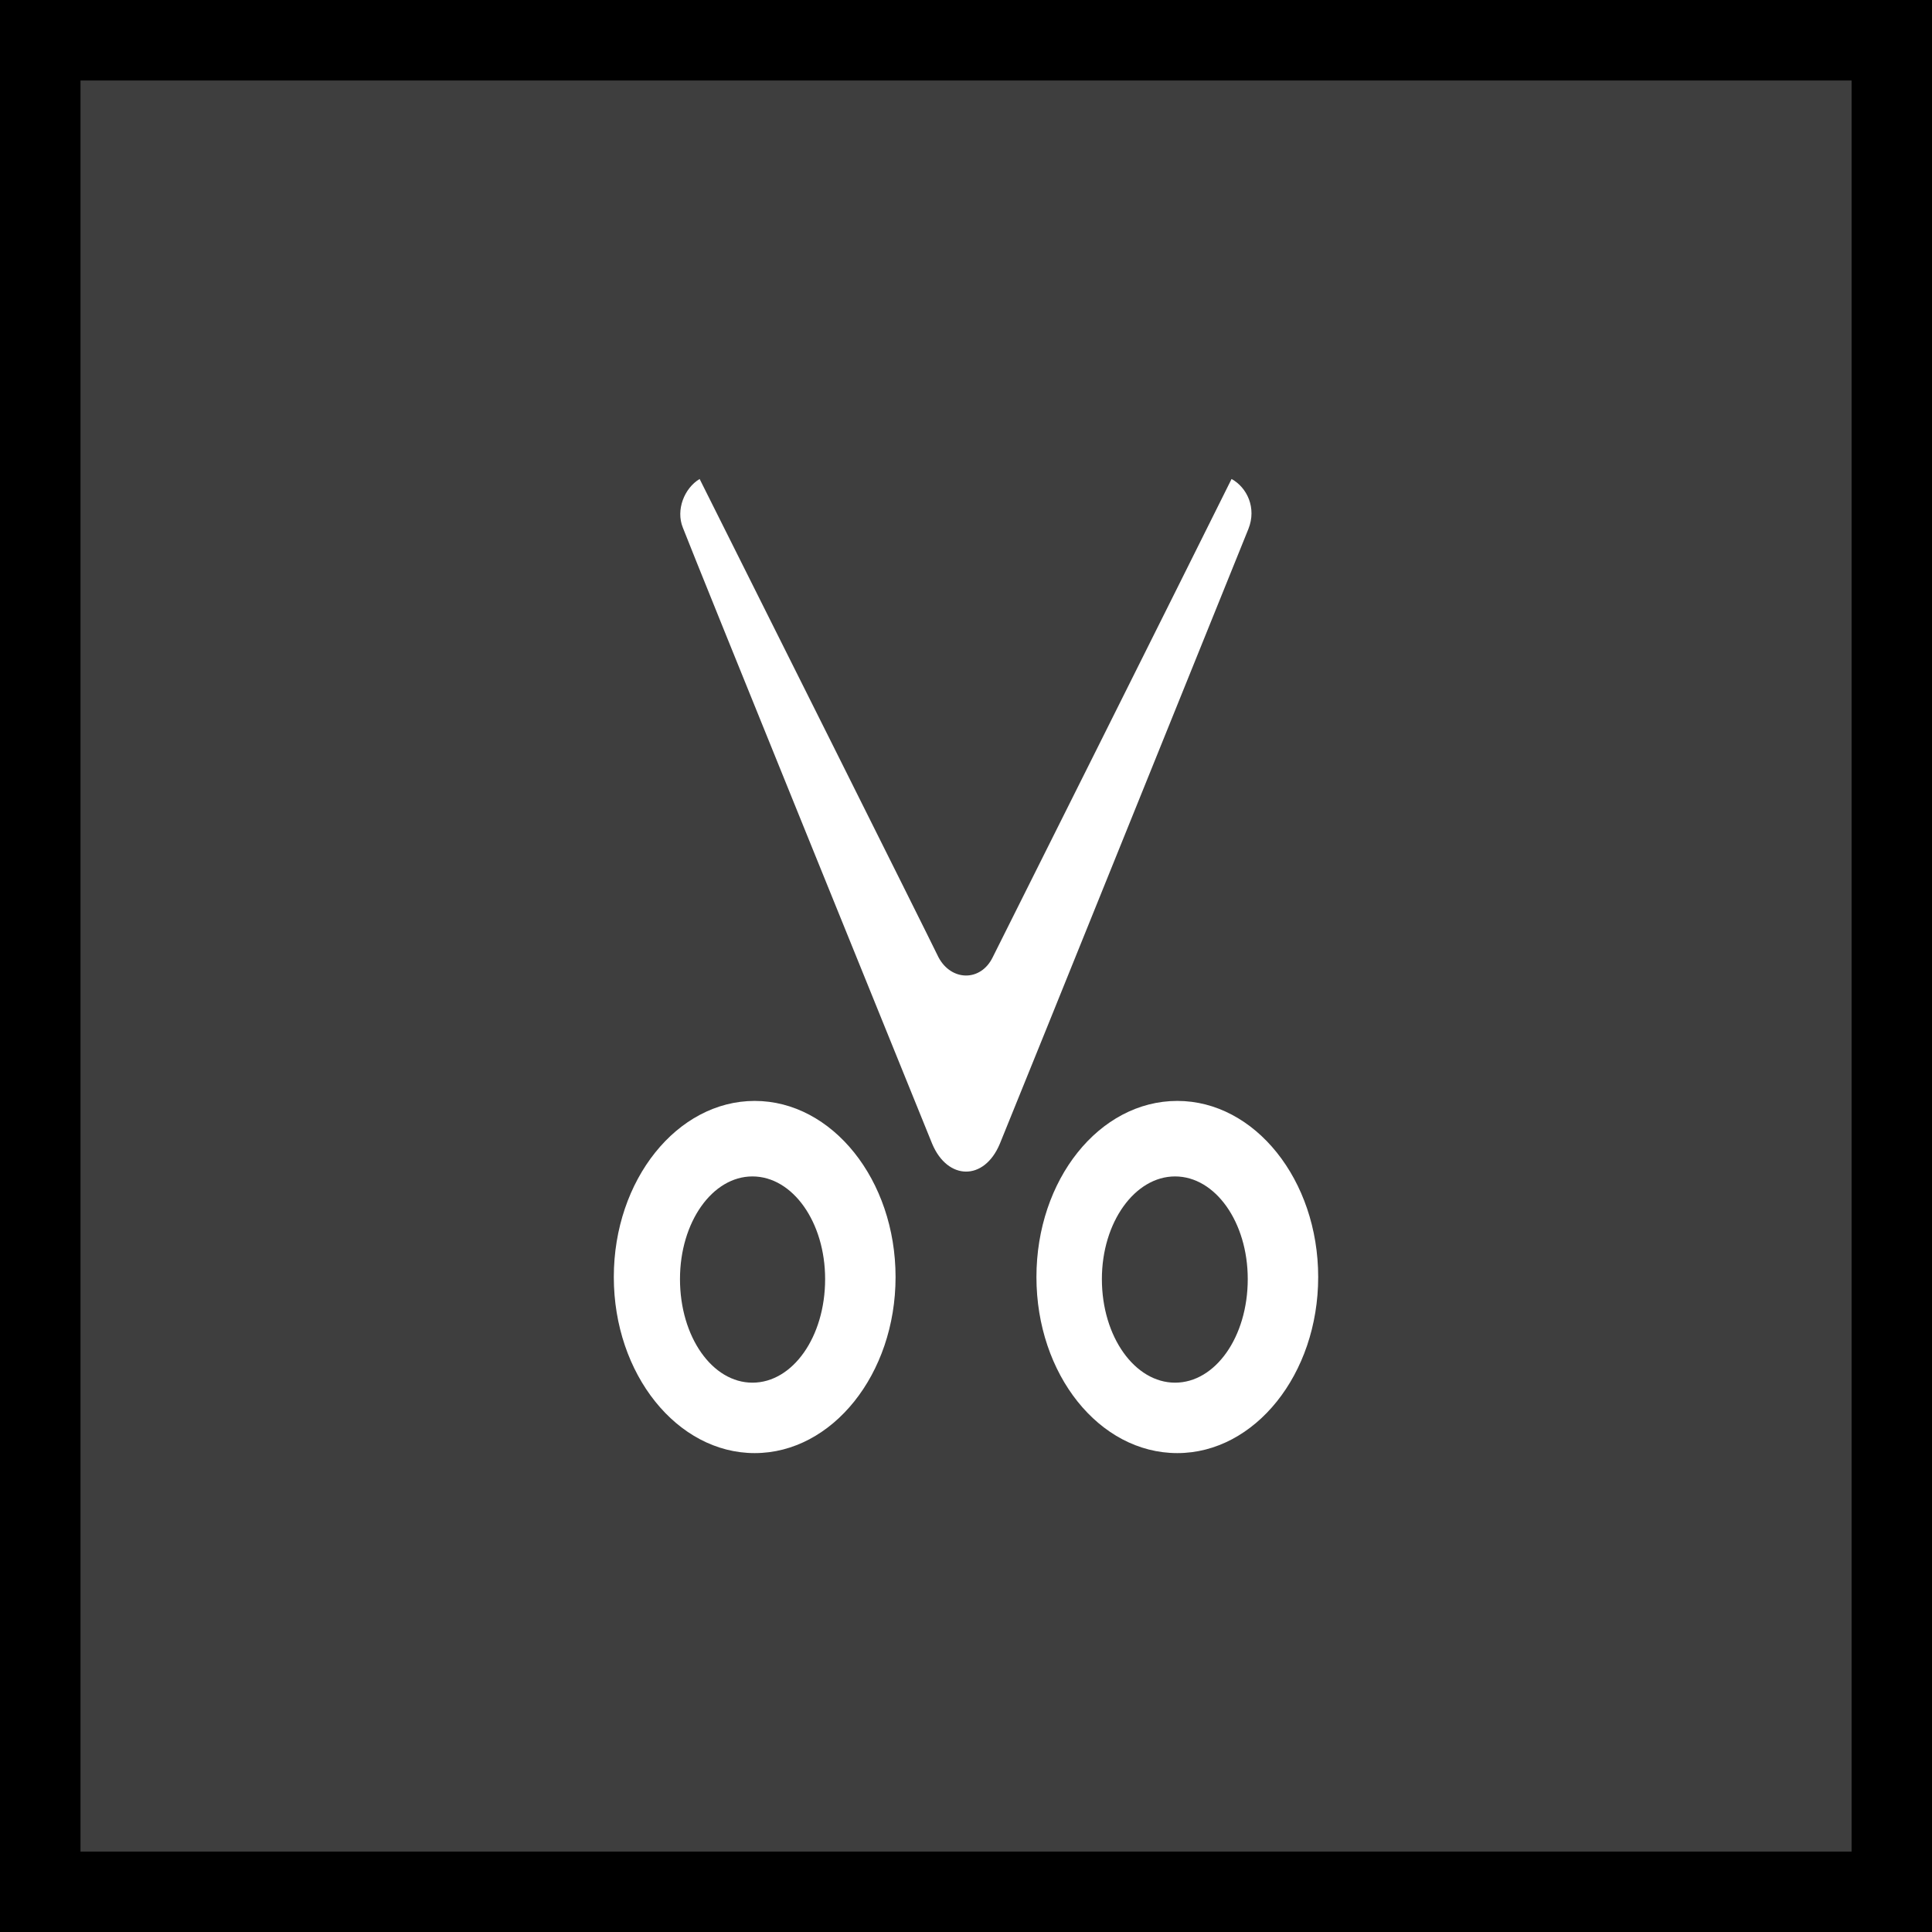<?xml version="1.0" encoding="UTF-8" standalone="no"?>
<!-- Created with Inkscape (http://www.inkscape.org/) -->

<svg
   xmlns:dc="http://purl.org/dc/elements/1.1/"
   xmlns:cc="http://creativecommons.org/ns#"
   xmlns:rdf="http://www.w3.org/1999/02/22-rdf-syntax-ns#"
   xmlns:svg="http://www.w3.org/2000/svg"
   xmlns="http://www.w3.org/2000/svg"
   xmlns:sodipodi="http://sodipodi.sourceforge.net/DTD/sodipodi-0.dtd"
   xmlns:inkscape="http://www.inkscape.org/namespaces/inkscape"
   id="svg3771"
   version="1.1"
   inkscape:version="0.91 r13725"
   xml:space="preserve"
   width="30"
   height="30"
   viewBox="0 0 30 30"
   sodipodi:docname="cut_off.svg"><rect x="0" y="0" width="30" height="30" fill="#808080" stroke="none"/><defs
     id="defs3775"><clipPath
       clipPathUnits="userSpaceOnUse"
       id="clipPath3789"><path
         d="M 0,24 24,24 24,0 0,0 0,24 Z"
         id="path3791"
         inkscape:connector-curvature="0" /></clipPath></defs><sodipodi:namedview
     pagecolor="#ffffff"
     bordercolor="#666666"
     borderopacity="1"
     objecttolerance="10"
     gridtolerance="10"
     guidetolerance="10"
     inkscape:pageopacity="0"
     inkscape:pageshadow="2"
     inkscape:window-width="774"
     inkscape:window-height="480"
     id="namedview3773"
     showgrid="false"
     inkscape:zoom="7.8666667"
     inkscape:cx="15"
     inkscape:cy="15"
     inkscape:window-x="603"
     inkscape:window-y="167"
     inkscape:window-maximized="0"
     inkscape:current-layer="g3779" /><g
     id="g3779"
     inkscape:groupmode="layer"
     inkscape:label="boutons_iscore"
     transform="matrix(1.25,0,0,-1.25,0,30)"><path
       d="m 0.499,0.499 23,0 0,23 -23,0 0,-23 z"
       style="fill:#3e3e3e;fill-opacity:1;fill-rule:nonzero;stroke:none"
       id="path3781"
       inkscape:connector-curvature="0" /><path
       d="M 0,0 24,0 24,24 0,24 0,0 Z m 1,23 22.001,0 0,-22.001 L 1,0.999 1,23 Z"
       style="fill:#000000;fill-opacity:1;fill-rule:nonzero;stroke:none"
       id="path3783"
       inkscape:connector-curvature="0" /><g
       id="g3785"><g
         id="g3787"
         clip-path="url(#clipPath3789)"><g
           id="g3793"
           transform="translate(8.447,8.111)"><path
             d="M 0,0 C 0,0.707 0.402,1.275 0.9,1.275 1.4,1.275 1.803,0.707 1.803,0 1.803,-0.719 1.4,-1.287 0.9,-1.287 0.402,-1.287 0,-0.719 0,0 m -0.822,0.025 c 0,-1.207 0.787,-2.187 1.75,-2.187 0.963,0 1.75,0.98 1.75,2.187 0,1.207 -0.787,2.188 -1.75,2.188 -0.963,0 -1.75,-0.981 -1.75,-2.188 M 5.241,0 c 0,0.707 0.411,1.275 0.909,1.275 C 6.65,1.275 7.053,0.707 7.053,0 7.053,-0.719 6.65,-1.287 6.15,-1.287 5.652,-1.287 5.241,-0.719 5.241,0 M 4.428,0.025 c 0,-1.207 0.779,-2.187 1.75,-2.187 0.963,0 1.75,0.98 1.75,2.187 0,1.207 -0.787,2.188 -1.75,2.188 -0.971,0 -1.75,-0.981 -1.75,-2.188 M 3.885,3.998 C 3.736,3.691 3.369,3.699 3.211,3.998 3.063,4.305 0.85,8.73 0.244,9.939 0.053,9.824 -0.053,9.555 0.035,9.336 0.193,8.924 2.932,2.178 3.133,1.68 3.324,1.225 3.779,1.215 3.973,1.68 4.252,2.361 6.947,9.039 7.061,9.318 7.166,9.58 7.043,9.834 6.852,9.939 6.283,8.793 4.096,4.418 3.885,3.998"
             style="fill:#ffffff;fill-opacity:1;fill-rule:nonzero;stroke:none"
             id="path3795"
             inkscape:connector-curvature="0" /></g></g></g></g></svg>